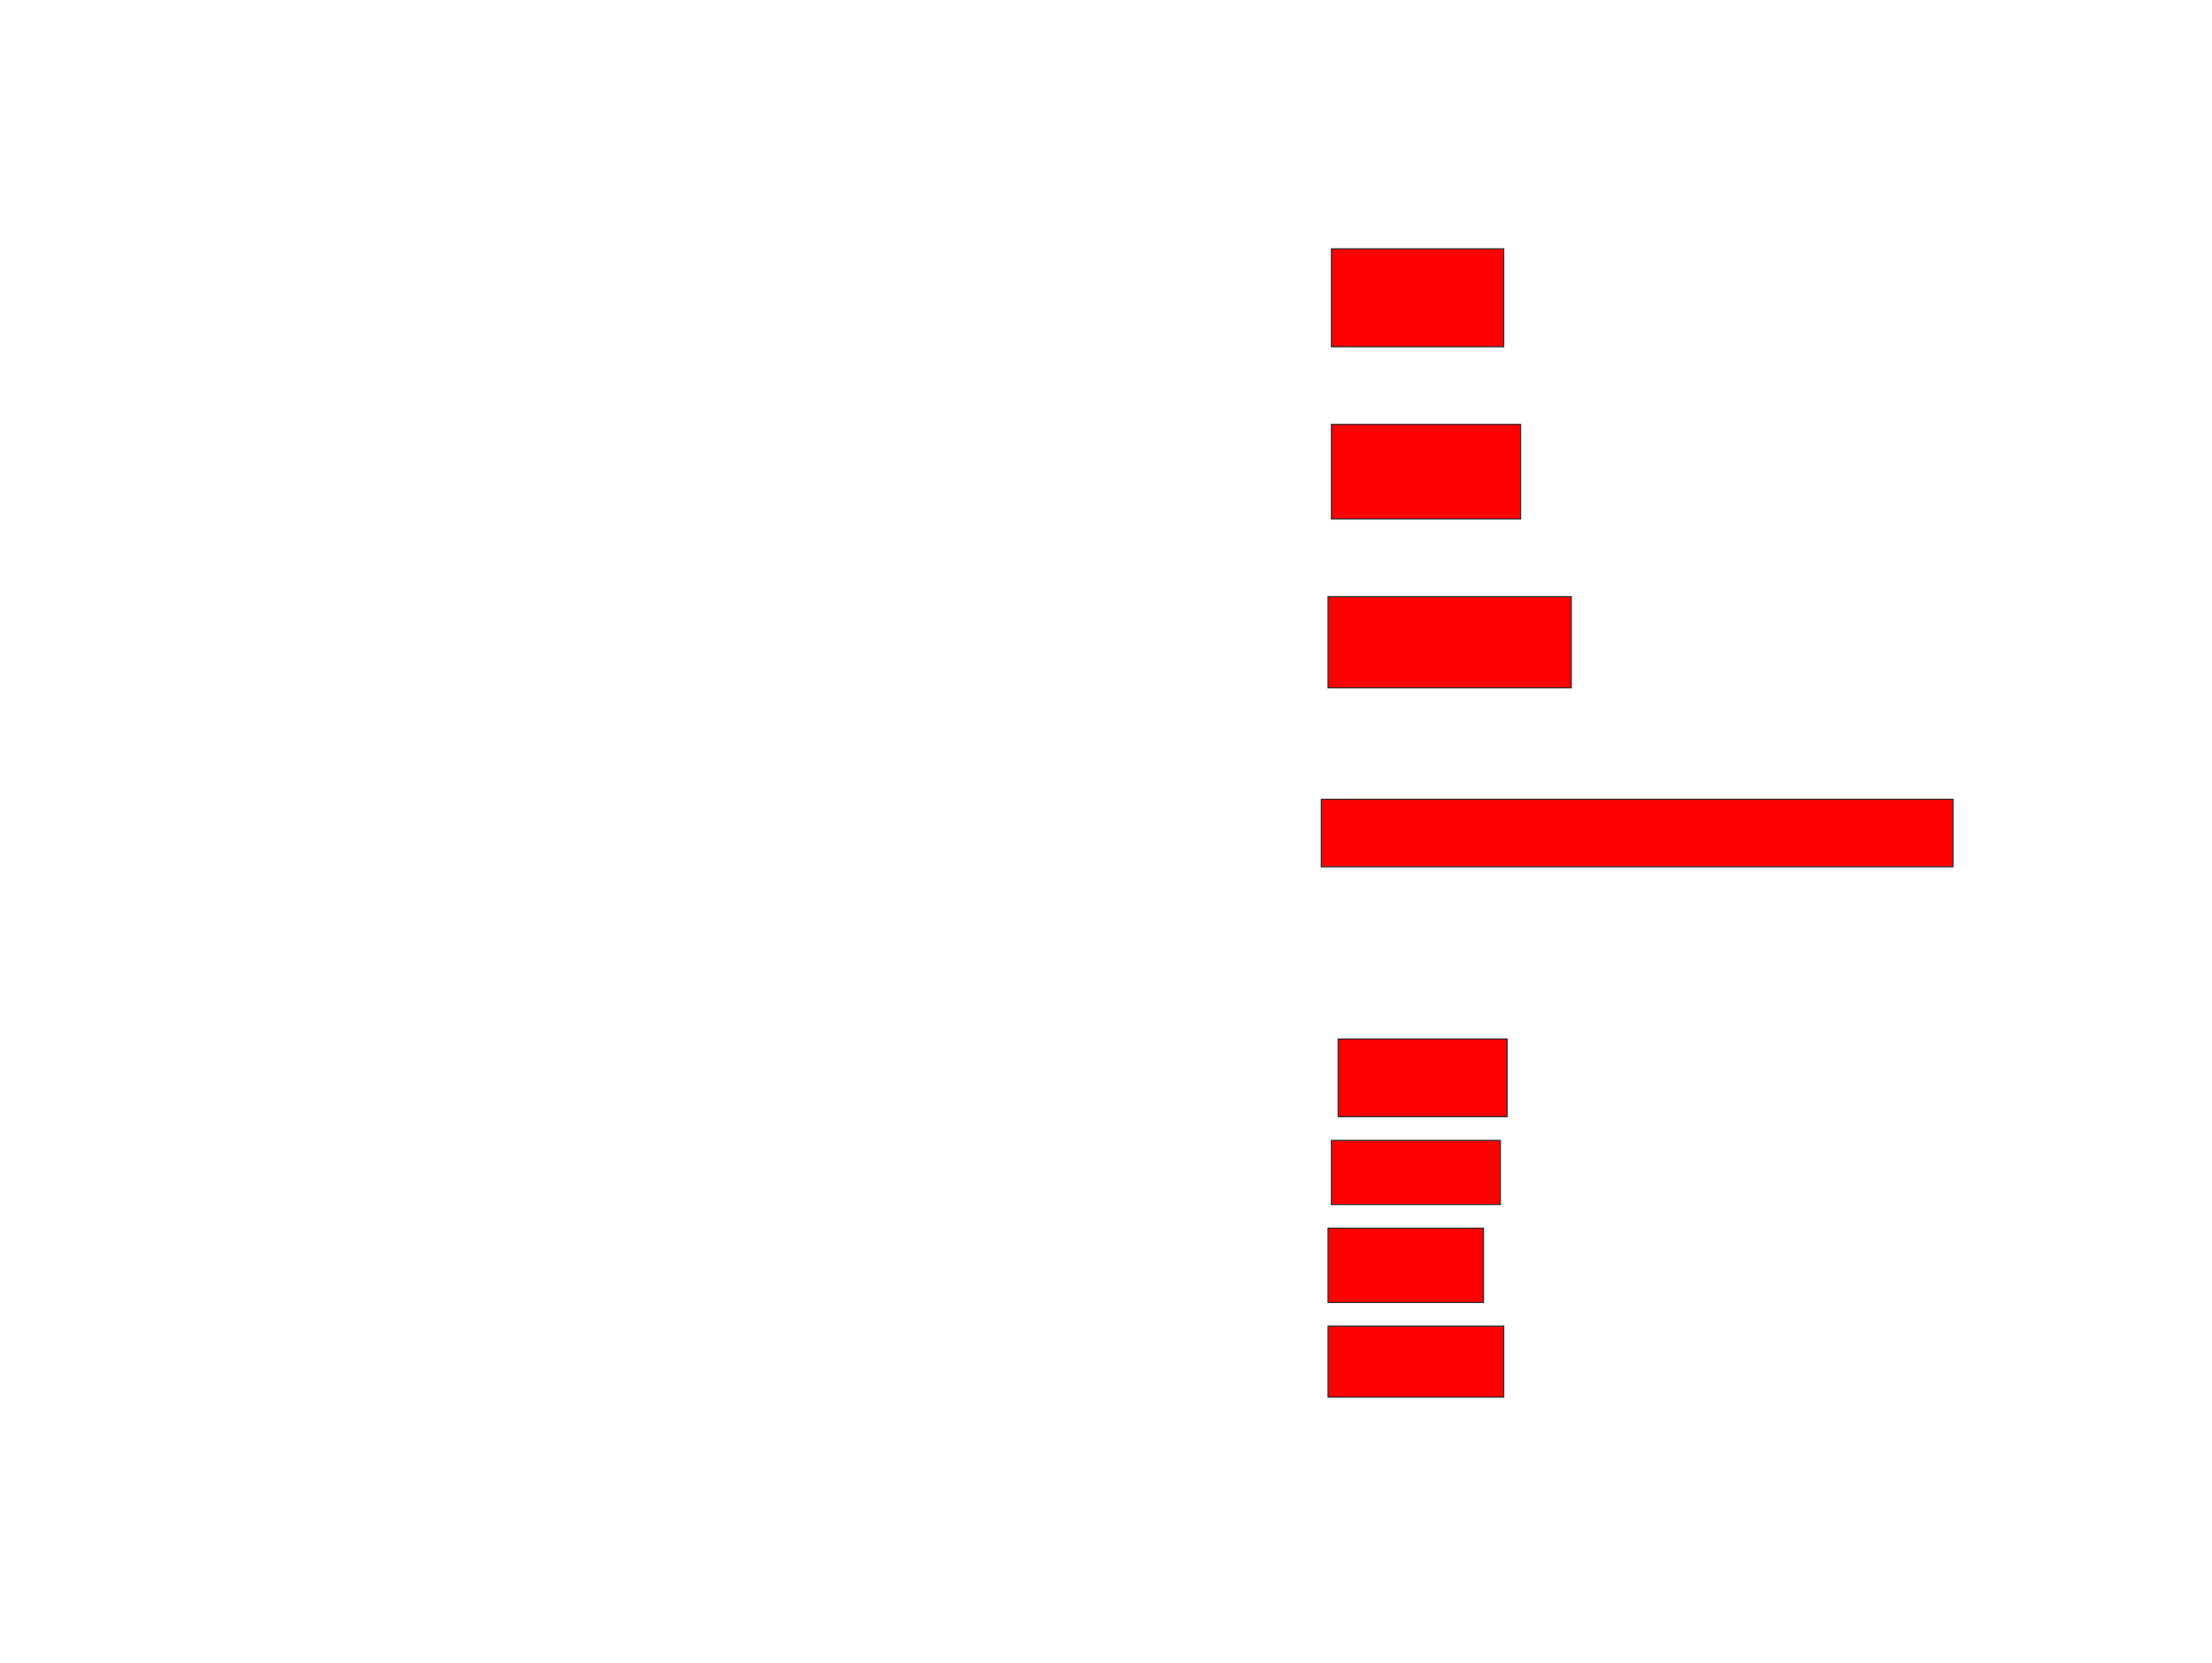 <svg xmlns="http://www.w3.org/2000/svg" width="1926" height="1448">
 <!-- Created with Image Occlusion Enhanced -->
 <g>
  <title>Labels</title>
 </g>
 <g>
  <title>Masks</title>
  <rect id="547bc6597a16404daf9f952e817b4de0-oa-1" height="85.294" width="150" y="216.706" x="1159.294" stroke="#2D2D2D" fill="#ff0000"/>
  <rect id="547bc6597a16404daf9f952e817b4de0-oa-2" height="82.353" width="164.706" y="369.647" x="1159.294" stroke="#2D2D2D" fill="#ff0000"/>
  <rect id="547bc6597a16404daf9f952e817b4de0-oa-3" height="79.412" width="211.765" y="519.647" x="1156.353" stroke="#2D2D2D" fill="#ff0000"/>
  <rect id="547bc6597a16404daf9f952e817b4de0-oa-4" height="58.824" width="550" y="696.118" x="1150.47" stroke="#2D2D2D" fill="#ff0000"/>
  <rect id="547bc6597a16404daf9f952e817b4de0-oa-5" height="67.647" width="147.059" y="904.941" x="1165.176" stroke="#2D2D2D" fill="#ff0000"/>
  <rect id="547bc6597a16404daf9f952e817b4de0-oa-6" height="55.882" width="147.059" y="993.176" x="1159.294" stroke="#2D2D2D" fill="#ff0000"/>
  <rect id="547bc6597a16404daf9f952e817b4de0-oa-7" height="64.706" width="135.294" y="1069.647" x="1156.353" stroke="#2D2D2D" fill="#ff0000"/>
  <rect id="547bc6597a16404daf9f952e817b4de0-oa-8" height="61.765" width="152.941" y="1154.941" x="1156.353" stroke="#2D2D2D" fill="#ff0000"/>
 </g>
</svg>